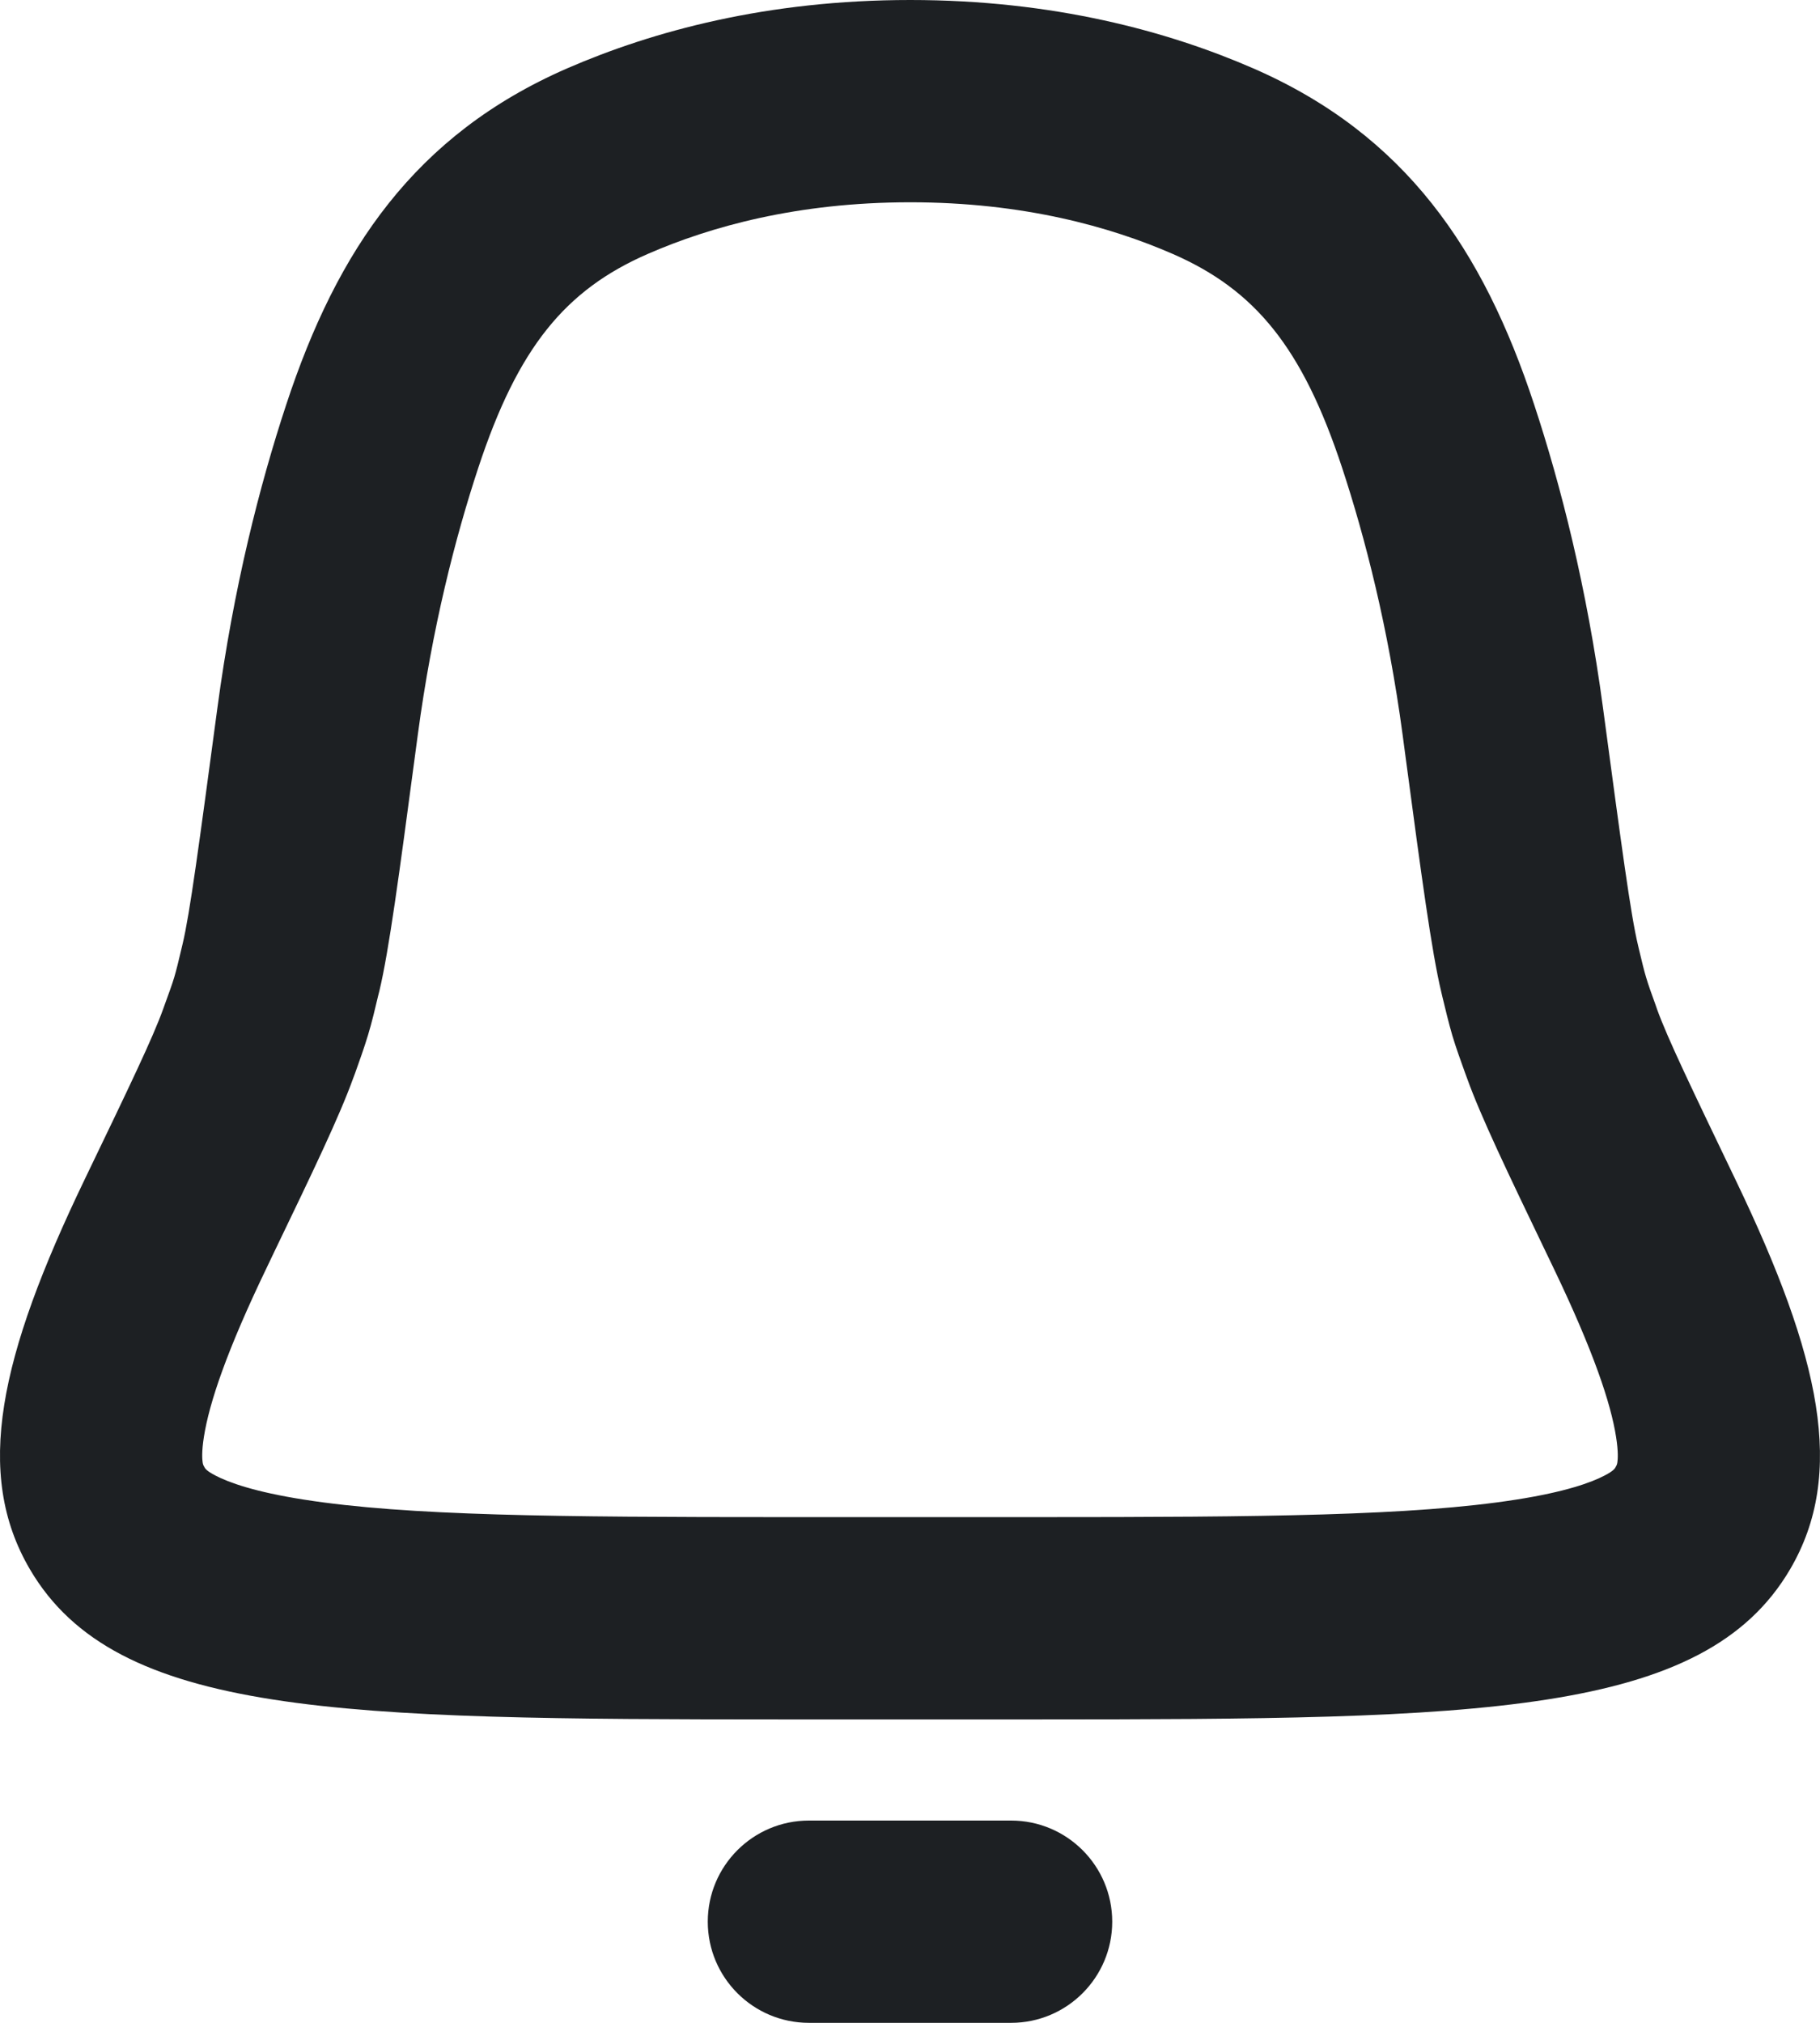 <svg width="18" height="20" viewBox="0 0 18 20" fill="none" xmlns="http://www.w3.org/2000/svg">
<path fill-rule="evenodd" clip-rule="evenodd" d="M7.756 17C3.363 16.999 1.149 16.971 0.296 15.516C-0.261 14.567 -0.005 13.412 0.837 11.662C1.286 10.73 1.51 10.264 1.613 9.978C1.618 9.965 1.622 9.953 1.626 9.942C1.677 9.801 1.703 9.731 1.724 9.66C1.745 9.588 1.763 9.516 1.797 9.371C1.8 9.359 1.803 9.346 1.806 9.333C1.877 9.037 1.968 8.358 2.15 7C2.31 5.806 2.568 4.797 2.831 4C3.334 2.472 4.102 1.333 5.609 0.676C6.454 0.309 7.585 0 9.002 0C10.42 0 11.551 0.309 12.395 0.676C13.902 1.333 14.67 2.472 15.173 4C15.436 4.797 15.694 5.806 15.854 7C16.037 8.365 16.128 9.047 16.2 9.345L16.209 9.384C16.243 9.526 16.26 9.597 16.281 9.666C16.302 9.736 16.326 9.805 16.376 9.942L16.389 9.98C16.493 10.267 16.719 10.737 17.17 11.676C18.006 13.418 18.259 14.57 17.704 15.516C16.851 16.97 14.639 16.999 10.249 17H7.756ZM10.248 15H7.757C5.499 15 4.028 14.987 3.007 14.827C2.519 14.751 2.261 14.657 2.131 14.589C2.042 14.543 2.029 14.519 2.022 14.507L2.021 14.504C2.01 14.486 2.007 14.477 2.004 14.457C2 14.431 1.993 14.355 2.017 14.204C2.07 13.869 2.243 13.353 2.64 12.529L2.714 12.374C3.092 11.589 3.355 11.043 3.494 10.658L3.511 10.613C3.555 10.49 3.601 10.362 3.64 10.233C3.679 10.104 3.71 9.972 3.74 9.845L3.752 9.798C3.847 9.4 3.948 8.645 4.1 7.504L4.132 7.265C4.274 6.205 4.502 5.318 4.73 4.626C5.122 3.437 5.59 2.866 6.408 2.51C7.023 2.242 7.883 2 9.002 2C10.121 2 10.981 2.242 11.597 2.51C12.414 2.866 12.882 3.437 13.274 4.626C13.502 5.318 13.73 6.205 13.872 7.265L13.904 7.505C14.057 8.651 14.159 9.411 14.255 9.811L14.266 9.858C14.296 9.982 14.327 10.112 14.364 10.239C14.402 10.366 14.448 10.491 14.491 10.611L14.508 10.657C14.647 11.044 14.912 11.595 15.292 12.386L15.367 12.542C15.76 13.361 15.931 13.874 15.983 14.206C16.007 14.356 16 14.431 15.996 14.458C15.993 14.477 15.99 14.486 15.979 14.504L15.978 14.507C15.971 14.519 15.958 14.543 15.869 14.589C15.74 14.657 15.482 14.751 14.994 14.827C13.974 14.987 12.504 15 10.248 15Z" fill="#1D2023"/>
<path d="M8 18C7.448 18 7 18.448 7 19C7 19.552 7.448 20 8 20H10C10.552 20 11 19.552 11 19C11 18.448 10.552 18 10 18H8Z" fill="#1D2023"/>
</svg>
